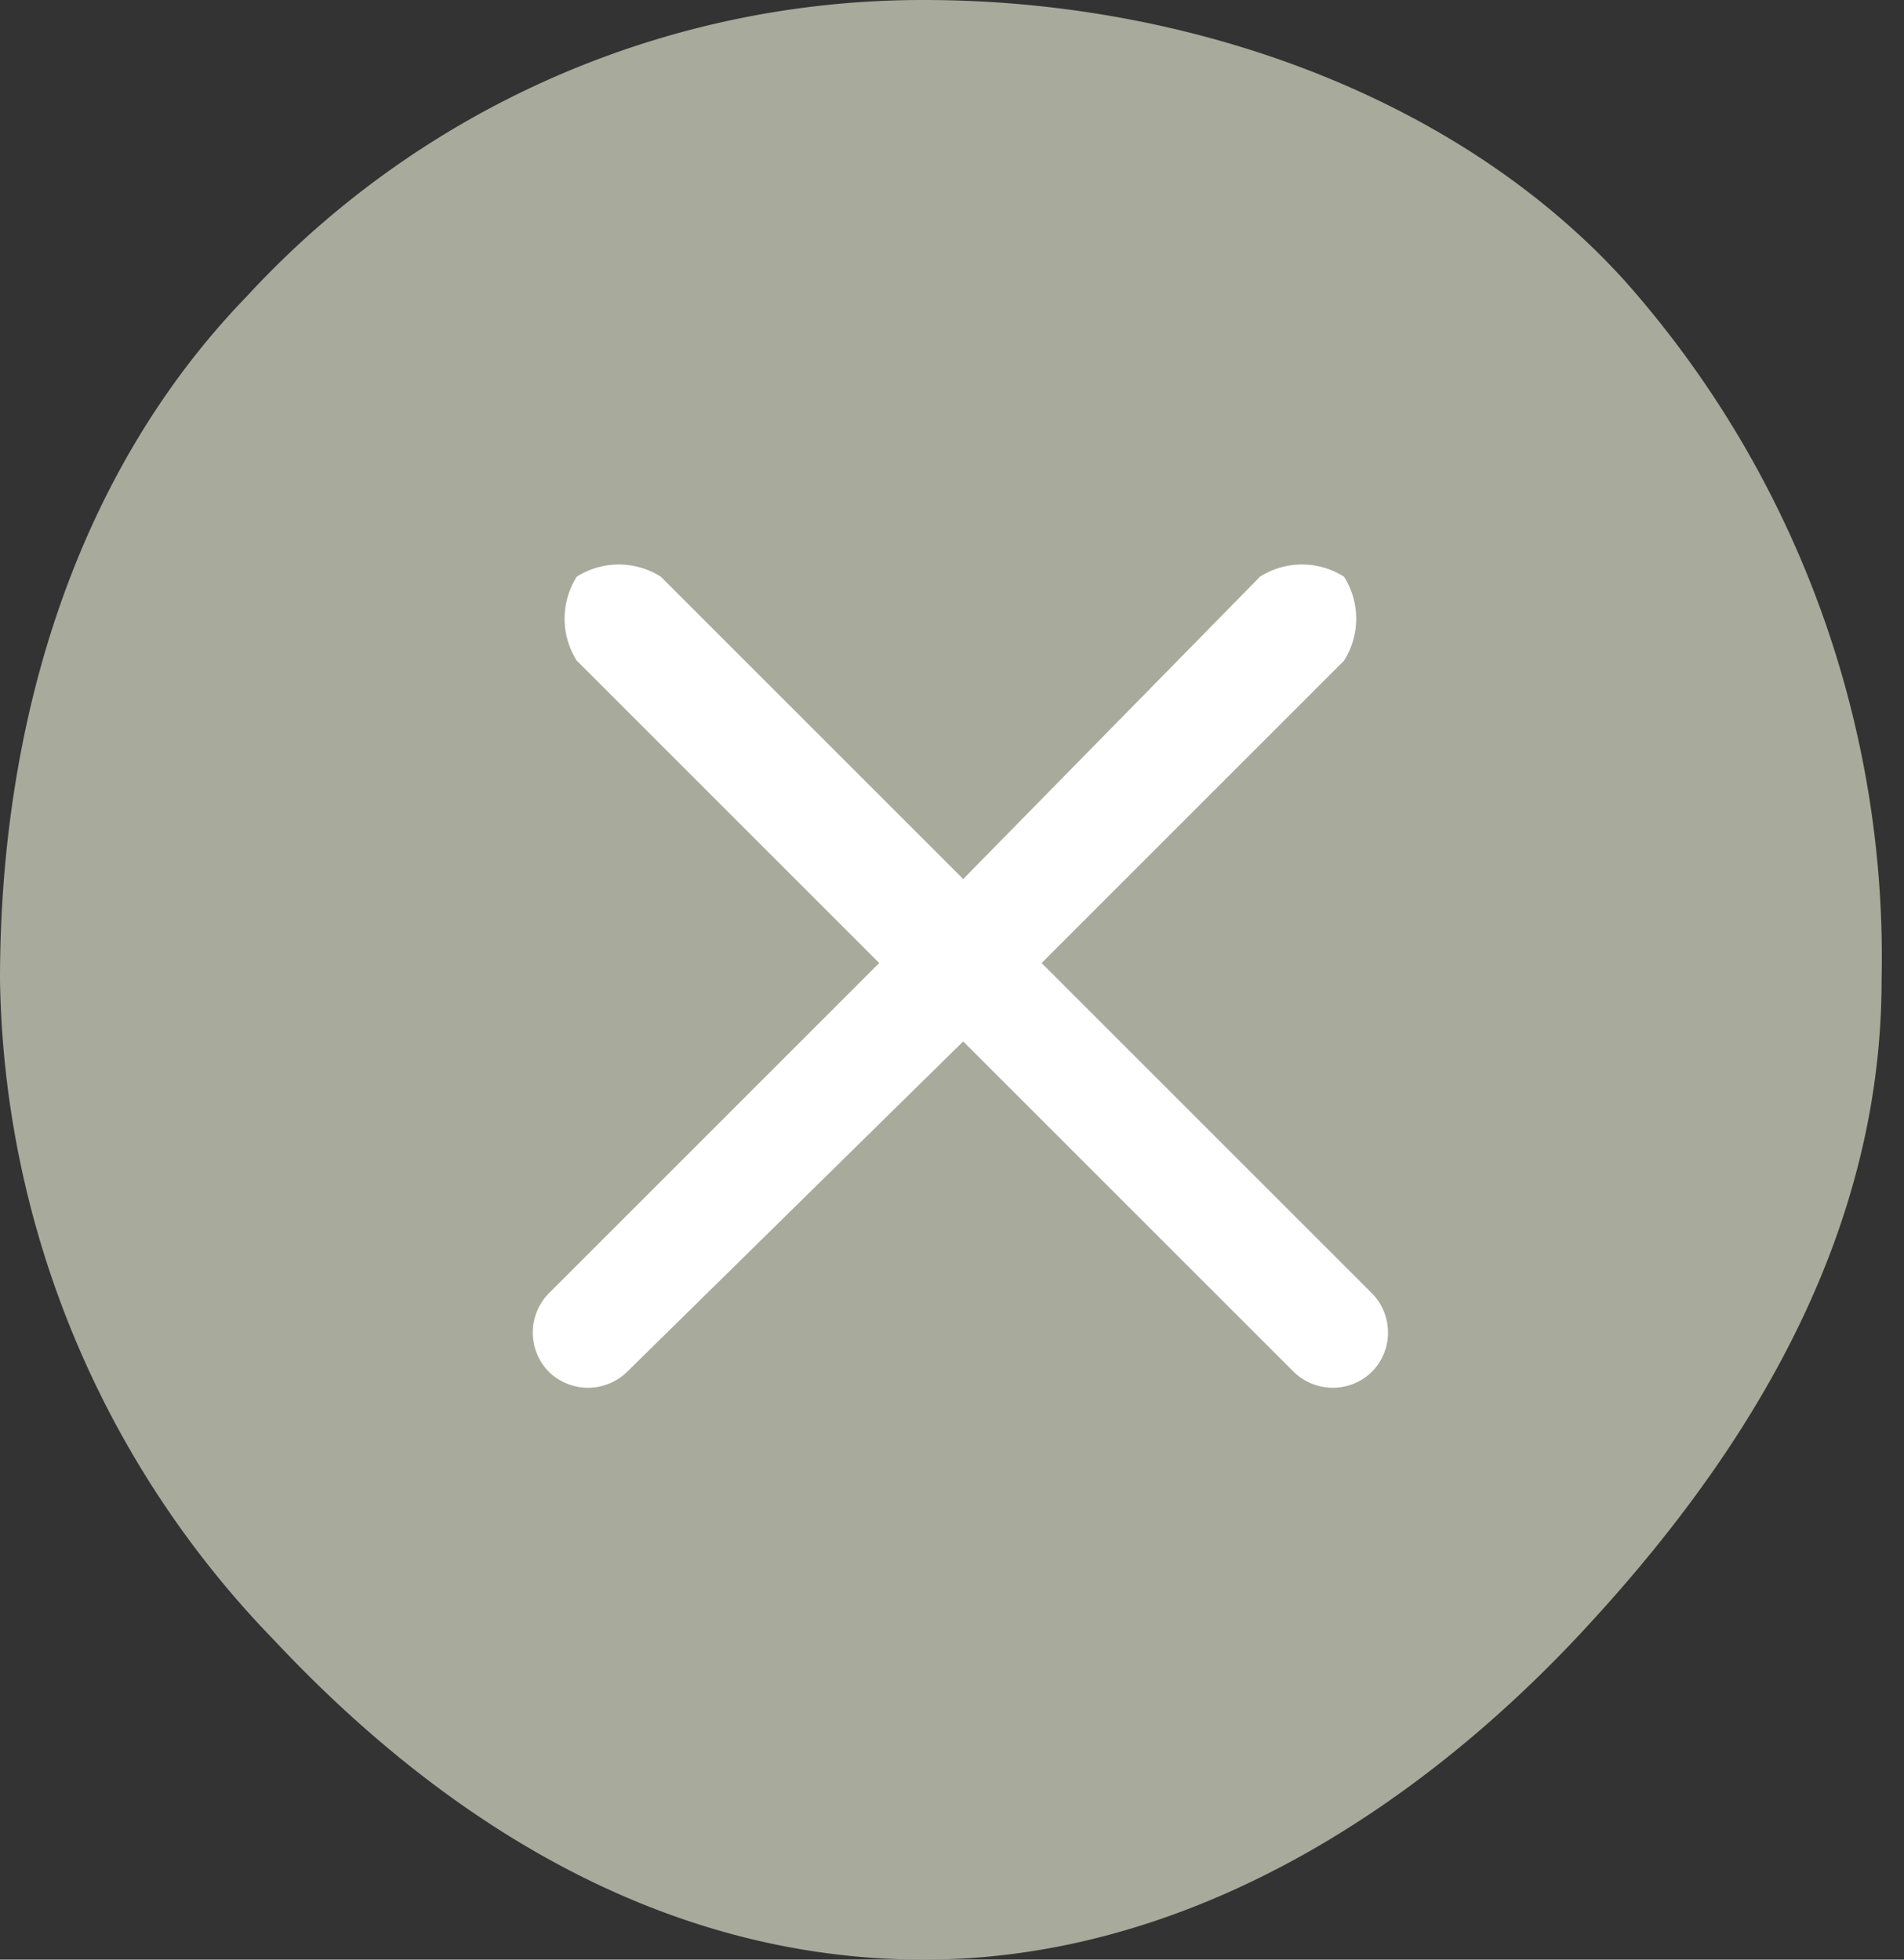 <svg id="Layer_1" data-name="Layer 1" xmlns="http://www.w3.org/2000/svg" viewBox="0 0 34 35"><rect x="0" y="0" width="34" height="35" fill="#333333" stroke="none"/><title>GreyX_SlideOutModal</title><path d="M33.6,17.5c0,4.7-2.5,8.6-5.4,11.7S21.2,35,16.5,35,7.9,32.5,4.9,29.3A17.3,17.3,0,0,1,0,17.5C0,12.8,1.4,8.4,4.4,5.3A16.4,16.4,0,0,1,16.5,0C21.2,0,26,1.7,29,5a18.2,18.2,0,0,1,4.6,12.5" fill="#a8aa9b"/><path d="M24.5,23.1l-5.9-5.9L24,11.8a1.4,1.4,0,0,0,0-1.5,1.4,1.4,0,0,0-1.5,0l-5.3,5.4-5.4-5.4a1.4,1.4,0,0,0-1.5,0,1.4,1.4,0,0,0,0,1.5l5.4,5.4L9.8,23.1a1,1,0,0,0,0,1.4,1,1,0,0,0,1.4,0l6-5.9,5.9,5.9a1,1,0,0,0,1.4,0A1,1,0,0,0,24.5,23.1Z" fill="#fff"/></svg>